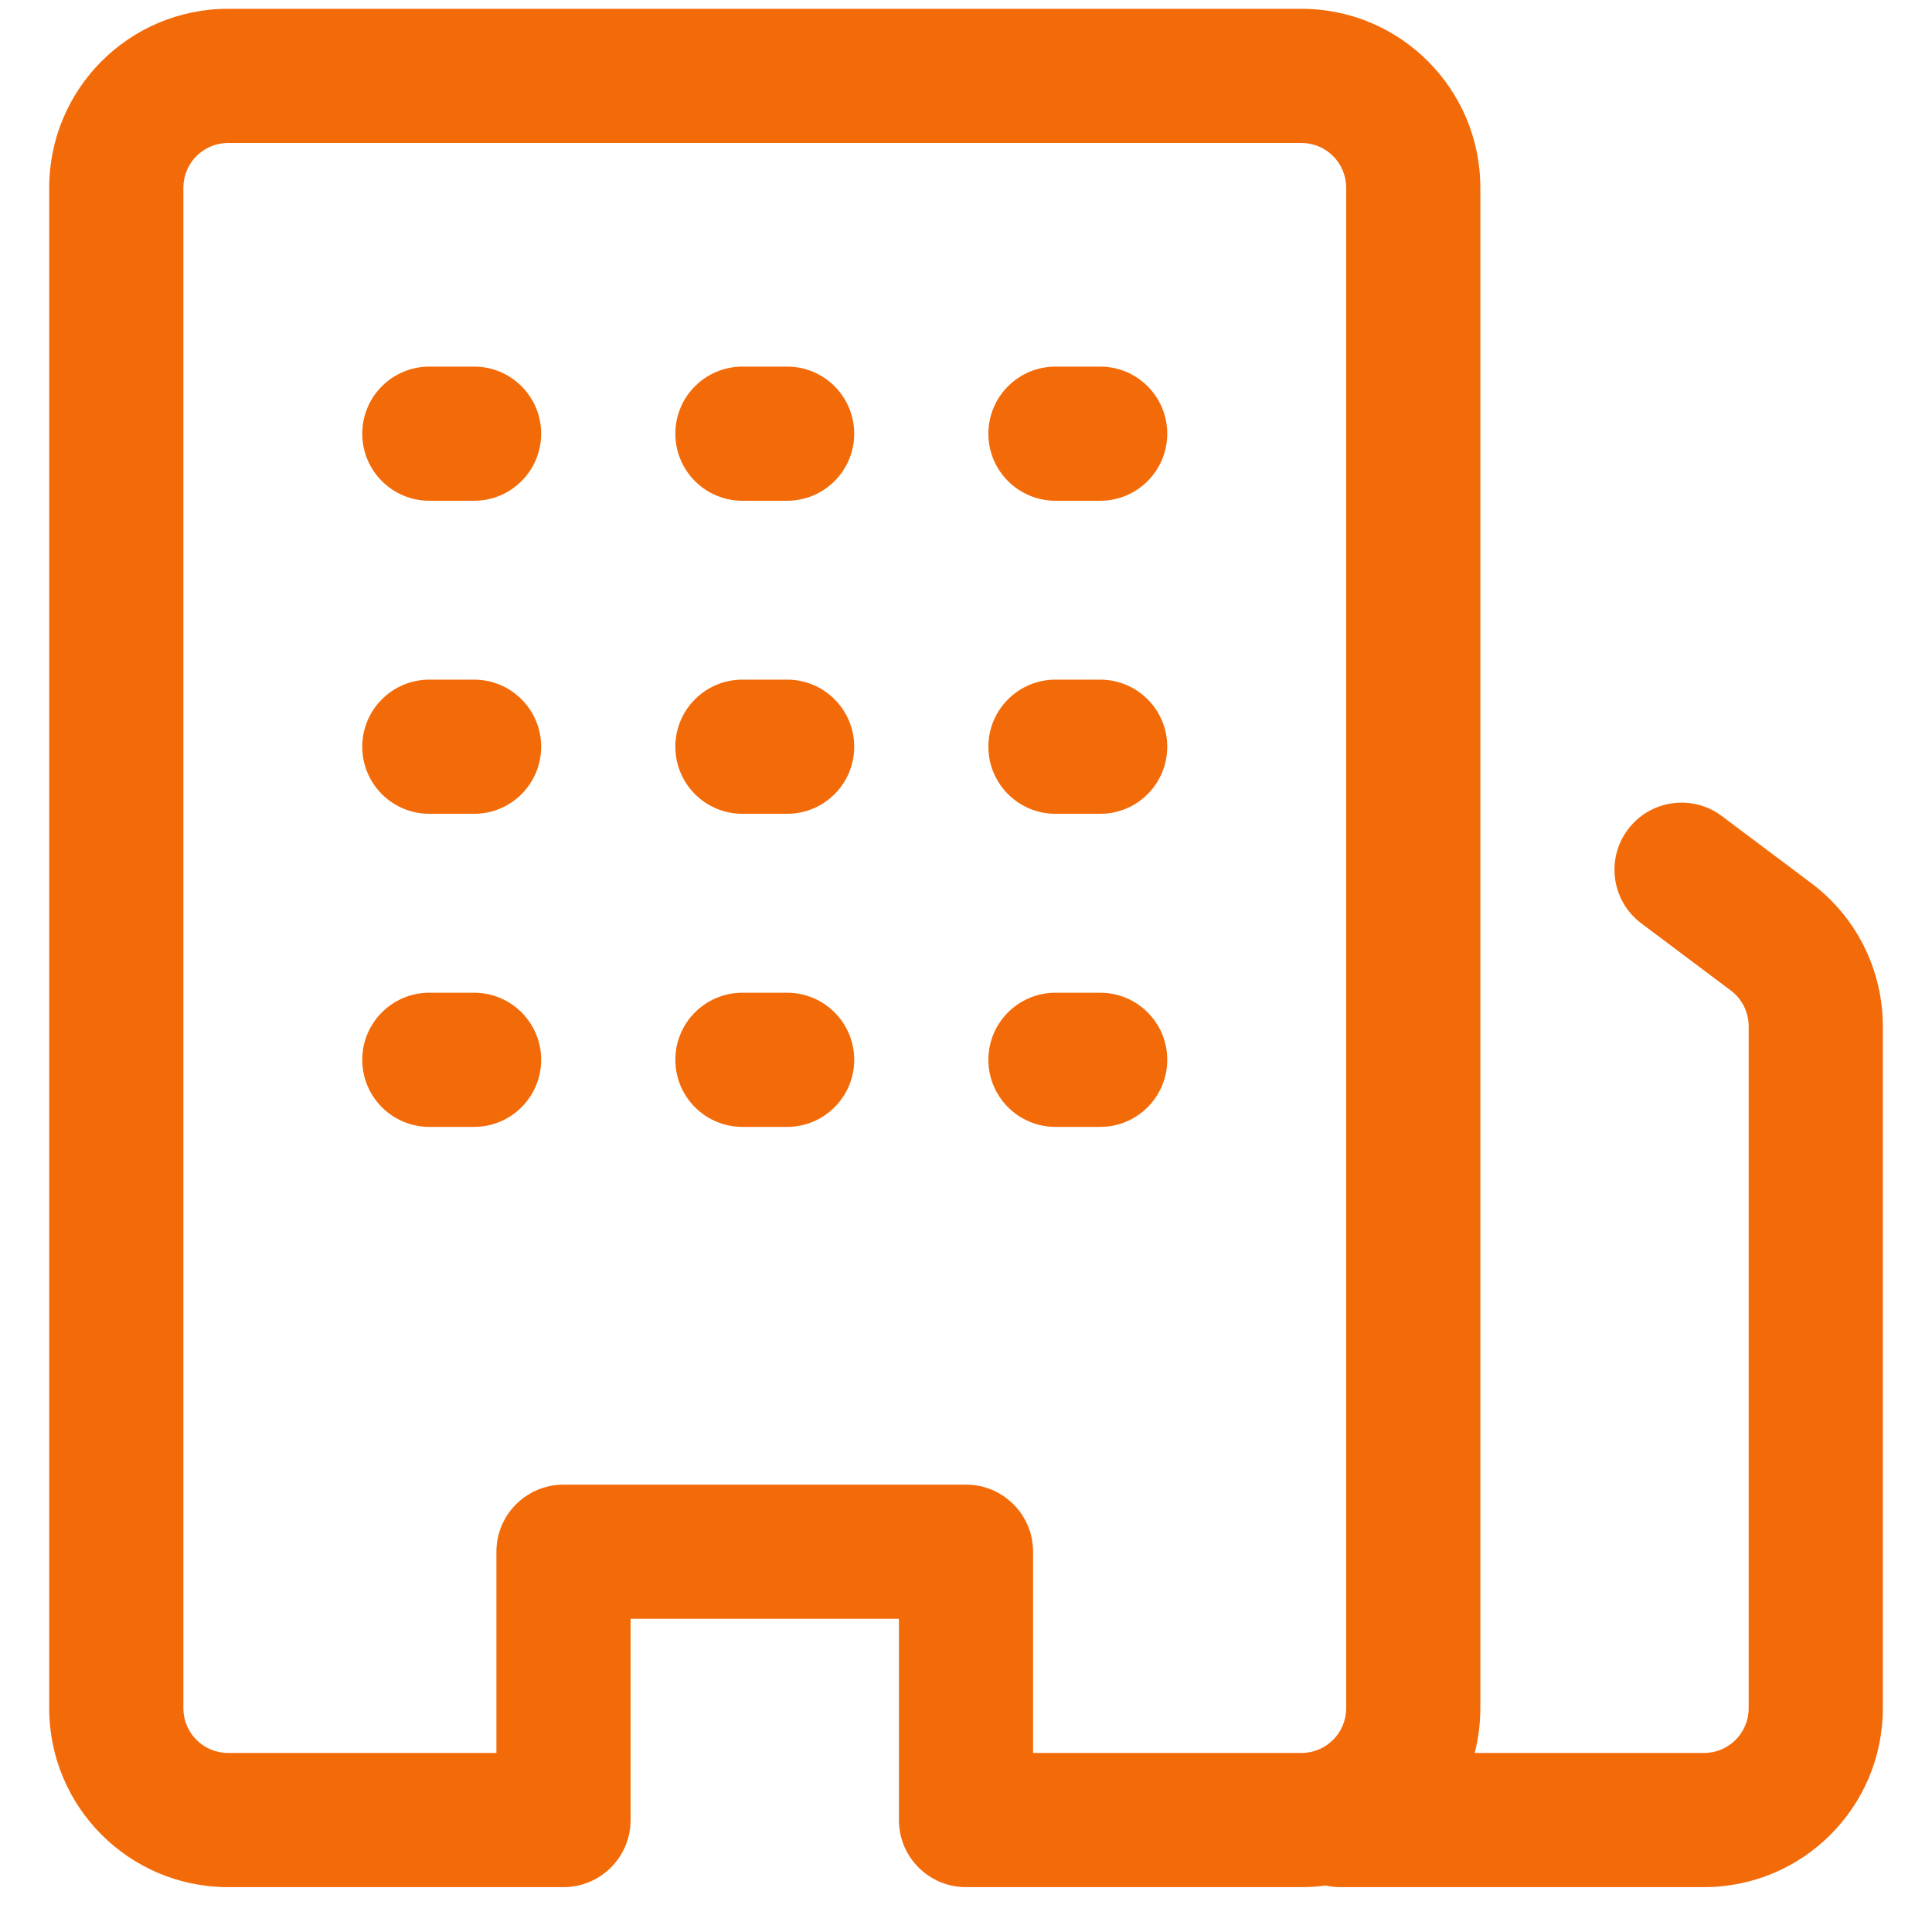 <svg width="36" height="36" viewBox="0 0 36 36" fill="none" xmlns="http://www.w3.org/2000/svg">
<path d="M8 18.498C7.31 18.498 6.75 19.057 6.75 19.748C6.75 20.438 7.31 20.998 8 20.998H8.834C9.524 20.998 10.084 20.438 10.084 19.748C10.084 19.057 9.524 18.498 8.834 18.498H8Z" fill="#F36B09"/>
<path d="M6.75 13.914C6.75 13.224 7.31 12.664 8 12.664H8.834C9.524 12.664 10.084 13.224 10.084 13.914C10.084 14.605 9.524 15.164 8.834 15.164H8C7.31 15.164 6.75 14.605 6.75 13.914Z" fill="#F36B09"/>
<path d="M8 6.831C7.31 6.831 6.75 7.391 6.75 8.081C6.75 8.771 7.31 9.331 8 9.331H8.834C9.524 9.331 10.084 8.771 10.084 8.081C10.084 7.391 9.524 6.831 8.834 6.831H8Z" fill="#F36B09"/>
<path d="M12.584 19.748C12.584 19.057 13.143 18.498 13.834 18.498H14.667C15.357 18.498 15.917 19.057 15.917 19.748C15.917 20.438 15.357 20.998 14.667 20.998H13.834C13.143 20.998 12.584 20.438 12.584 19.748Z" fill="#F36B09"/>
<path d="M13.834 12.664C13.143 12.664 12.584 13.224 12.584 13.914C12.584 14.605 13.143 15.164 13.834 15.164H14.667C15.357 15.164 15.917 14.605 15.917 13.914C15.917 13.224 15.357 12.664 14.667 12.664H13.834Z" fill="#F36B09"/>
<path d="M12.584 8.081C12.584 7.391 13.143 6.831 13.834 6.831H14.667C15.357 6.831 15.917 7.391 15.917 8.081C15.917 8.771 15.357 9.331 14.667 9.331H13.834C13.143 9.331 12.584 8.771 12.584 8.081Z" fill="#F36B09"/>
<path d="M19.667 18.498C18.977 18.498 18.417 19.057 18.417 19.748C18.417 20.438 18.977 20.998 19.667 20.998H20.5C21.191 20.998 21.75 20.438 21.75 19.748C21.75 19.057 21.191 18.498 20.5 18.498H19.667Z" fill="#F36B09"/>
<path d="M18.417 13.914C18.417 13.224 18.977 12.664 19.667 12.664H20.5C21.191 12.664 21.75 13.224 21.75 13.914C21.75 14.605 21.191 15.164 20.5 15.164H19.667C18.977 15.164 18.417 14.605 18.417 13.914Z" fill="#F36B09"/>
<path d="M19.667 6.831C18.977 6.831 18.417 7.391 18.417 8.081C18.417 8.771 18.977 9.331 19.667 9.331H20.5C21.191 9.331 21.75 8.771 21.75 8.081C21.75 7.391 21.191 6.831 20.5 6.831H19.667Z" fill="#F36B09"/>
<path fill-rule="evenodd" clip-rule="evenodd" d="M0.917 31.831C0.917 33.672 2.409 35.164 4.25 35.164H10.5C11.191 35.164 11.75 34.605 11.75 33.914V30.164H16.75V33.914C16.75 34.605 17.31 35.164 18 35.164H24.25C24.404 35.164 24.555 35.154 24.704 35.134C24.792 35.154 24.885 35.164 24.98 35.164H31.751C33.592 35.164 35.084 33.672 35.084 31.831V19.123C35.084 18.073 34.59 17.085 33.75 16.456L32.084 15.206C31.531 14.792 30.748 14.904 30.334 15.456C29.919 16.008 30.031 16.792 30.584 17.206L32.25 18.456C32.46 18.613 32.584 18.86 32.584 19.123V31.831C32.584 32.292 32.211 32.664 31.751 32.664H27.479C27.547 32.398 27.584 32.119 27.584 31.831V3.498C27.584 1.657 26.091 0.164 24.25 0.164H4.25C2.409 0.164 0.917 1.657 0.917 3.498V31.831ZM4.25 32.664C3.79 32.664 3.417 32.291 3.417 31.831V3.498C3.417 3.037 3.79 2.664 4.25 2.664H24.25C24.711 2.664 25.084 3.037 25.084 3.498V31.831C25.084 32.291 24.711 32.664 24.25 32.664H19.25V28.914C19.25 28.224 18.691 27.664 18 27.664H10.5C9.81 27.664 9.25 28.224 9.25 28.914V32.664H4.25Z" fill="#F36B09"/>
</svg>
